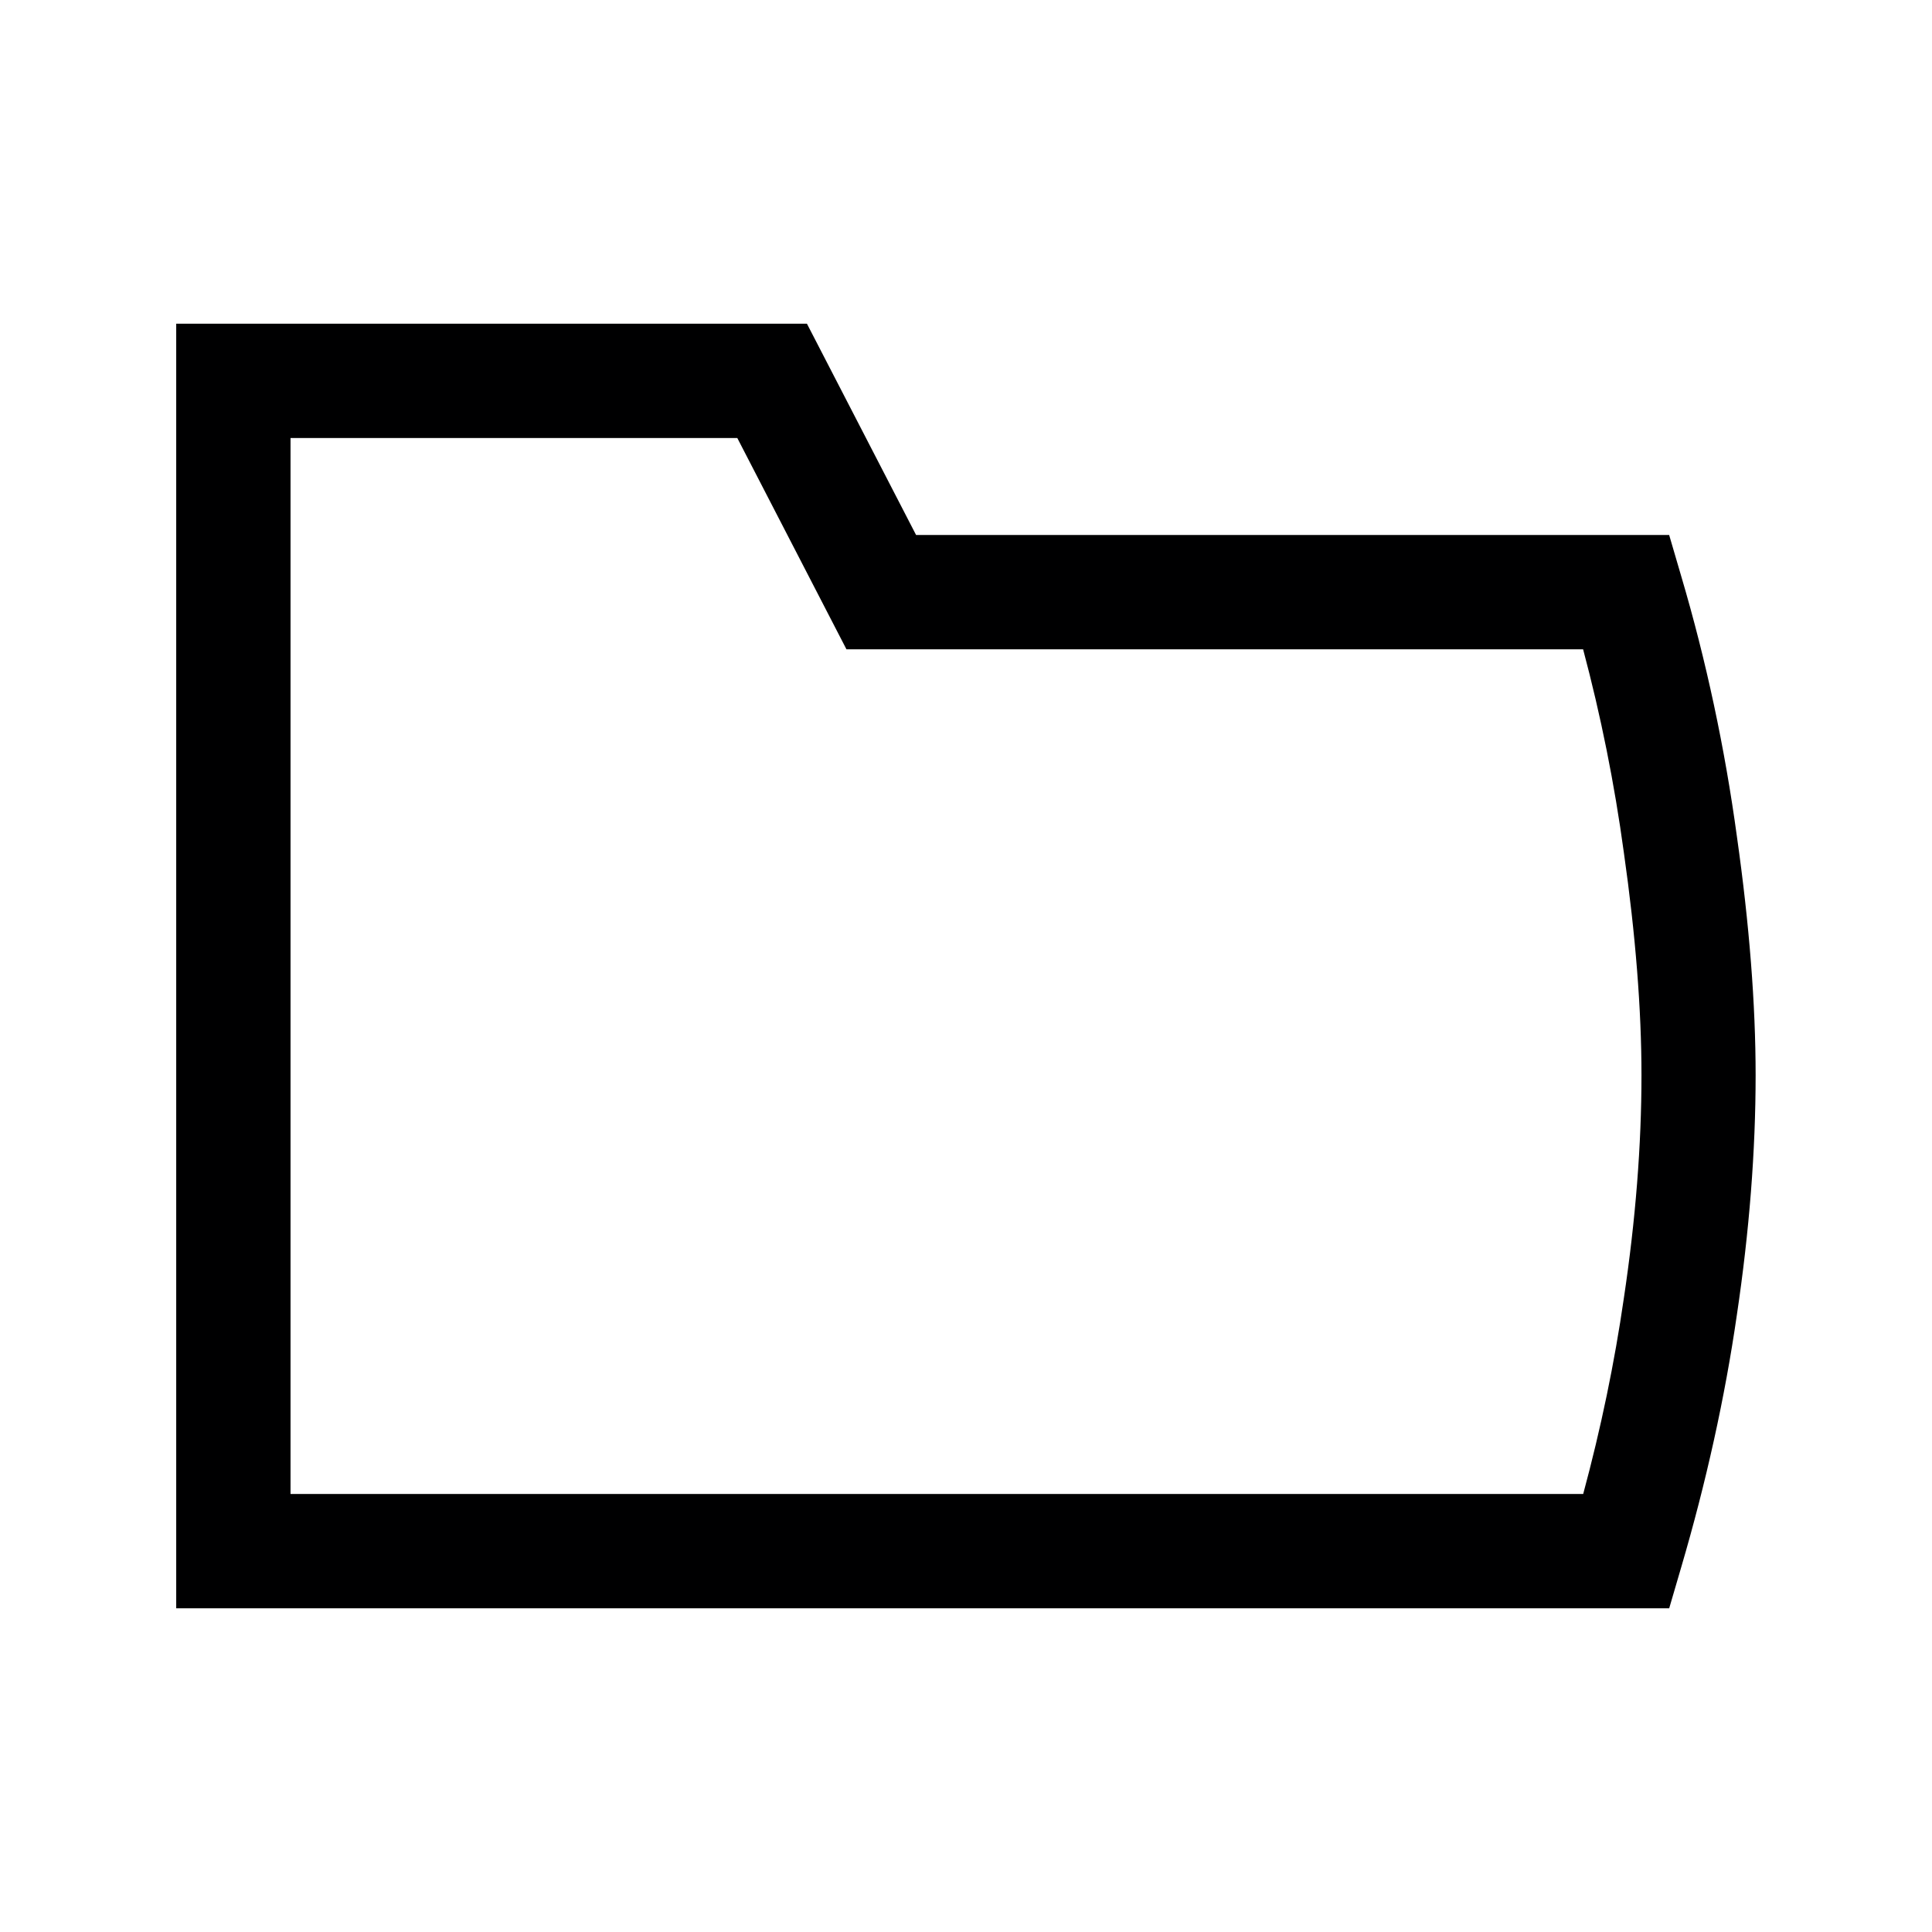<?xml version="1.0" encoding="UTF-8"?><svg id="a" xmlns="http://www.w3.org/2000/svg" viewBox="0 0 24 24"><path d="m20.735,19.979H2.189V4.021h7.835l1.356,2.625h9.355l.149.509c.312,1.054.544,2.144.693,3.24.154,1.086.232,2.083.232,2.961,0,.938-.078,1.939-.233,2.978-.148,1.026-.382,2.082-.692,3.137l-.149.509Zm-17.126-1.42h16.058c.221-.818.39-1.635.505-2.432.146-.973.219-1.903.219-2.771,0-.812-.073-1.742-.219-2.766-.116-.853-.286-1.699-.506-2.524h-9.151l-1.356-2.625H3.609v13.119Z" style="fill:#000001;"/></svg>